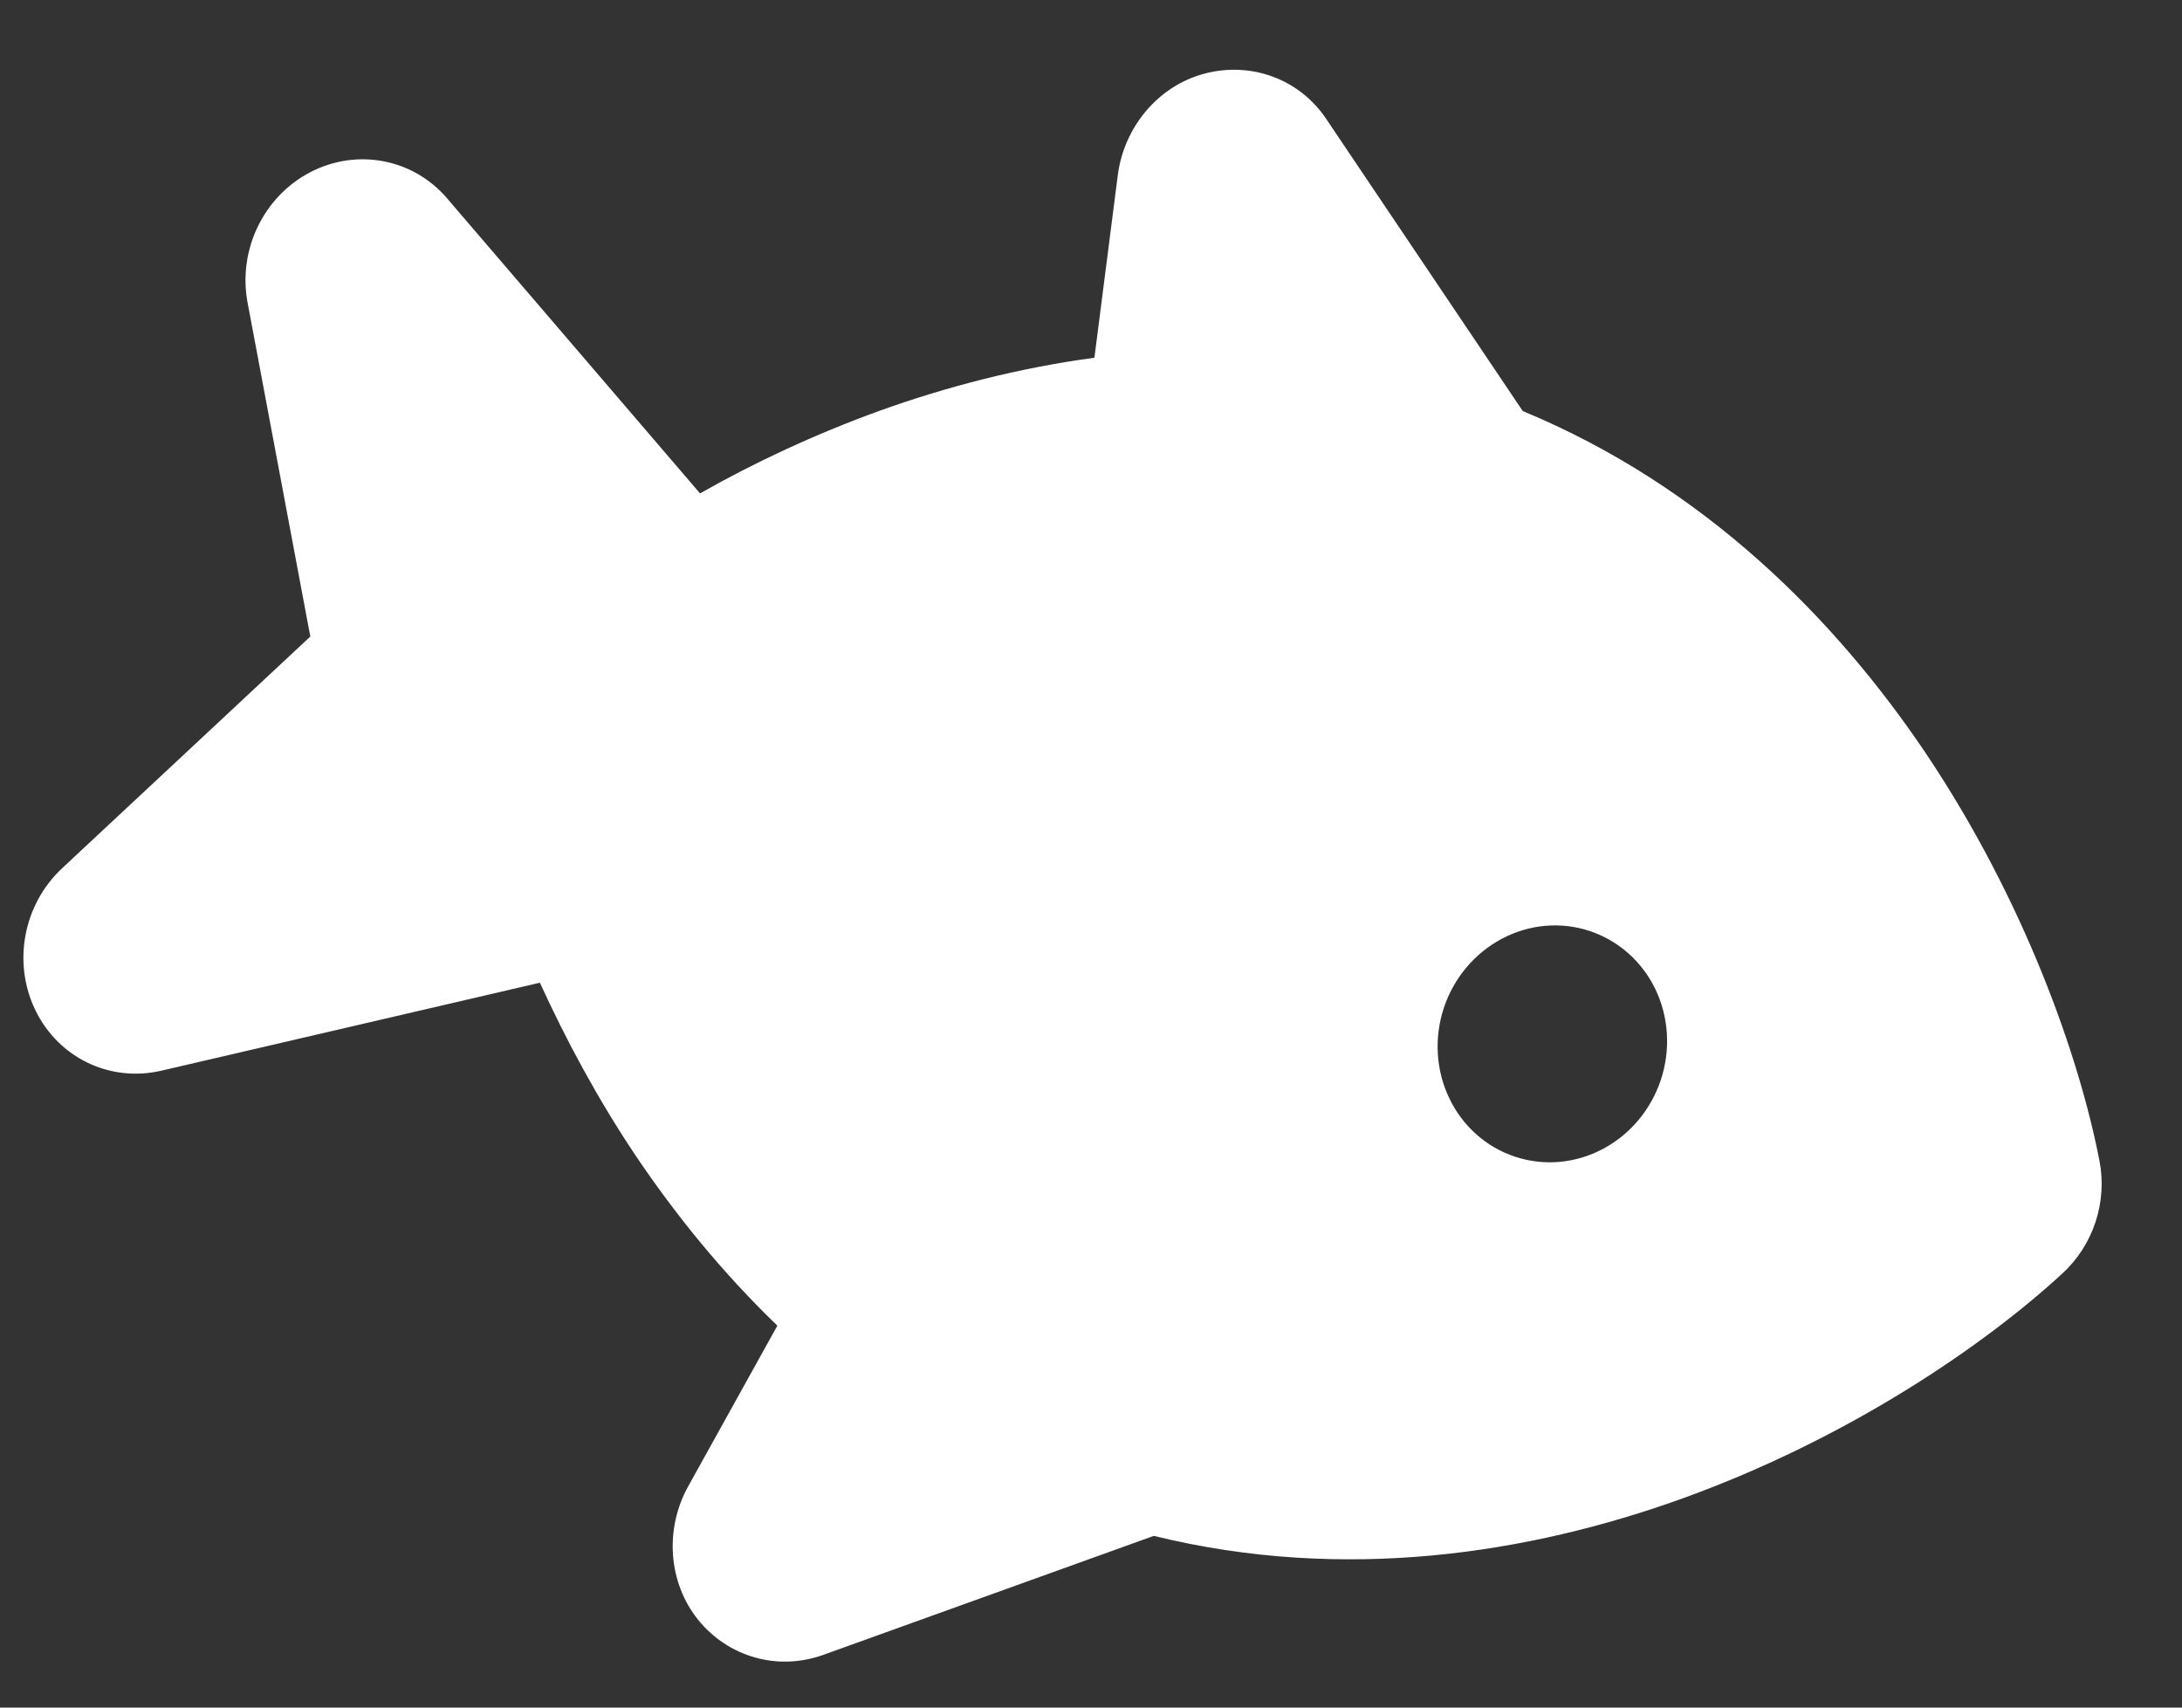 <svg width="23" height="18" viewBox="0 0 23 18" fill="none" xmlns="http://www.w3.org/2000/svg">
<rect x="0" y="0" width="23" height="18" fill="#333333" stroke="none"/>
<path d="M13.981 1.256C13.7 0.834 13.191 0.647 12.701 0.775C12.212 0.902 11.848 1.335 11.782 1.849L11.536 3.771C10.732 3.879 9.973 4.079 9.277 4.328C8.59 4.577 7.948 4.877 7.379 5.201L4.711 2.089C4.353 1.671 3.76 1.559 3.267 1.817C2.774 2.076 2.506 2.639 2.61 3.192L3.271 6.71L0.655 9.152C0.244 9.537 0.13 10.15 0.374 10.651C0.618 11.151 1.158 11.411 1.698 11.287L5.691 10.359C5.963 10.955 6.297 11.58 6.704 12.187C7.117 12.8 7.61 13.411 8.194 13.974L7.254 15.668C7.003 16.121 7.044 16.683 7.359 17.075C7.675 17.466 8.196 17.617 8.676 17.445L12.162 16.19C14.175 16.685 16.122 16.376 17.727 15.798C19.488 15.164 20.92 14.179 21.738 13.425C22.066 13.125 22.216 12.668 22.129 12.231C21.917 11.14 21.342 9.497 20.302 7.944C19.349 6.527 17.966 5.126 16.051 4.333L13.981 1.256ZM15.218 10.628C15.322 10.312 15.542 10.049 15.83 9.896C16.118 9.743 16.45 9.713 16.754 9.813C17.057 9.913 17.307 10.133 17.449 10.427C17.59 10.721 17.611 11.063 17.508 11.379C17.404 11.695 17.184 11.958 16.896 12.111C16.609 12.264 16.276 12.294 15.973 12.194C15.669 12.095 15.419 11.873 15.278 11.58C15.136 11.286 15.115 10.944 15.218 10.628Z" fill="white"/>
</svg>
